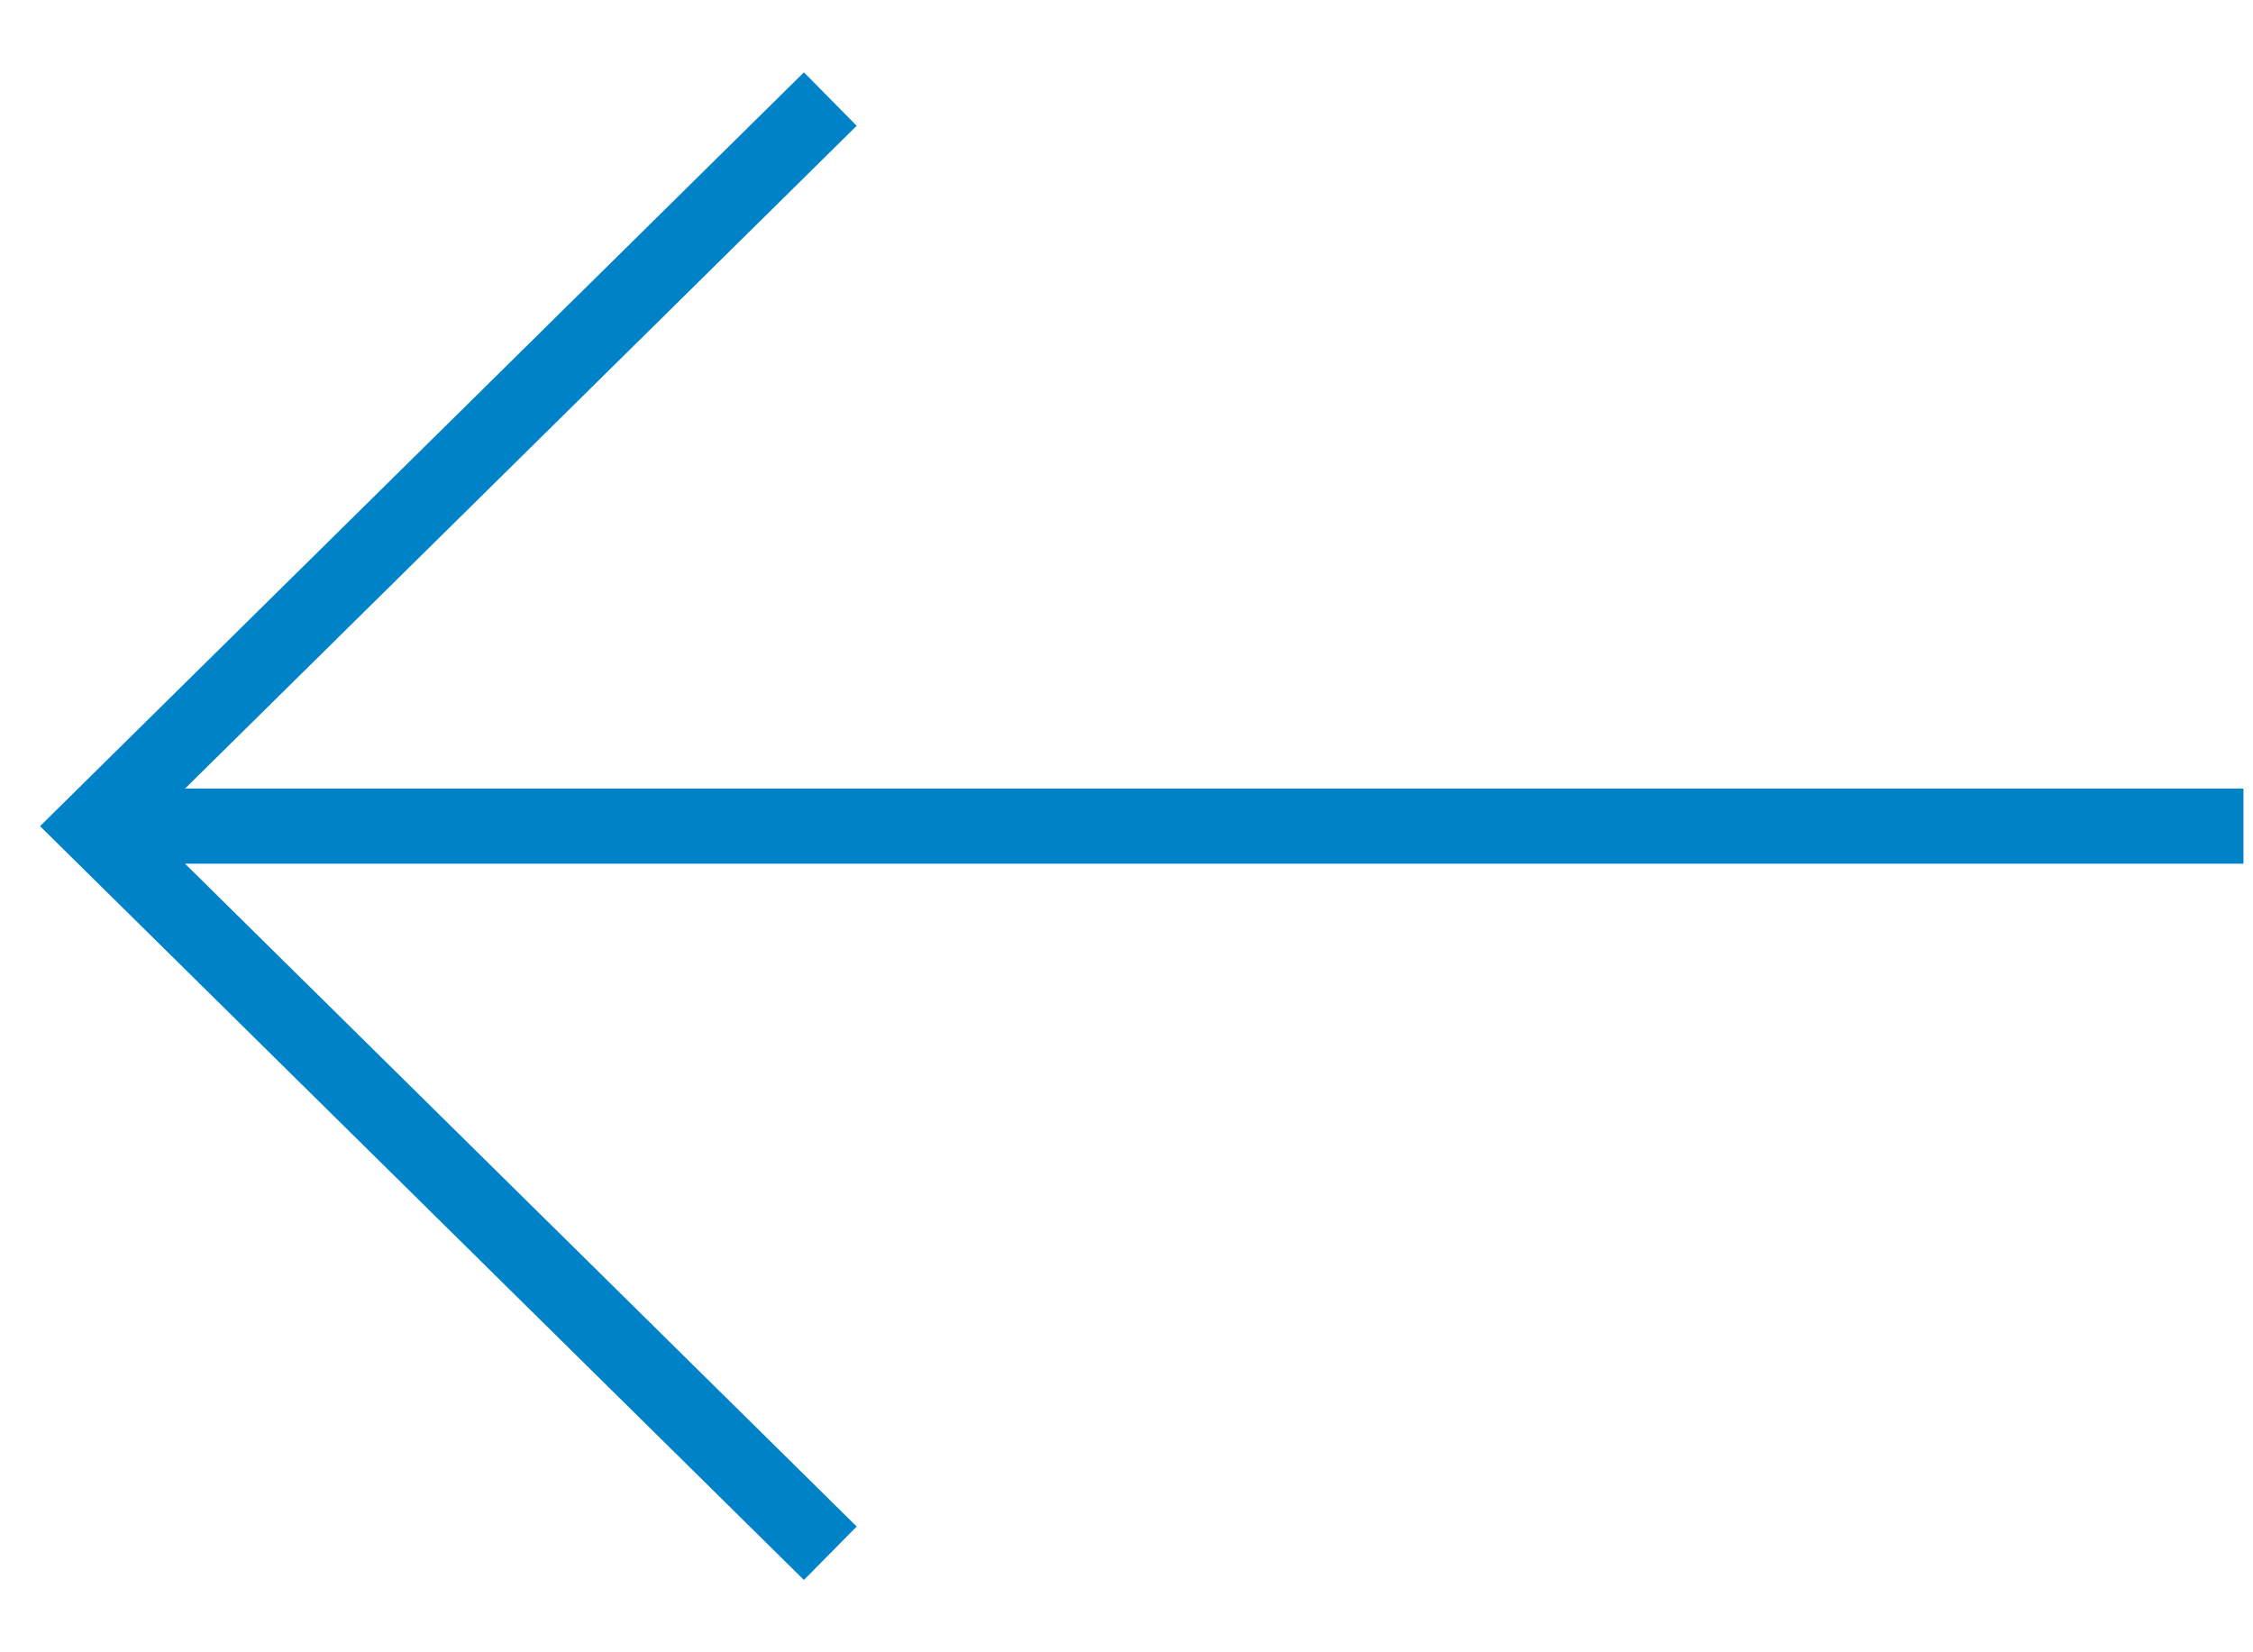 <?xml version="1.0" encoding="UTF-8" standalone="no"?>
<svg
   xmlns:dc="http://purl.org/dc/elements/1.1/"
   xmlns:cc="http://creativecommons.org/ns#"
   xmlns:rdf="http://www.w3.org/1999/02/22-rdf-syntax-ns#"
   xmlns:svg="http://www.w3.org/2000/svg"
   xmlns="http://www.w3.org/2000/svg"
   xmlns:sodipodi="http://sodipodi.sourceforge.net/DTD/sodipodi-0.dtd"
   xmlns:inkscape="http://www.inkscape.org/namespaces/inkscape"
   width="30px"
   height="22px"
   viewBox="0 0 30 22"
   version="1.1"
   id="svg2"
   inkscape:version="0.92.4 (5da689c313, 2019-01-14)"
   sodipodi:docname="arrow_left_blue.svg">
  <sodipodi:namedview
     pagecolor="#ffffff"
     bordercolor="#666666"
     borderopacity="1"
     objecttolerance="10"
     gridtolerance="10"
     guidetolerance="10"
     inkscape:pageopacity="0"
     inkscape:pageshadow="2"
     inkscape:window-width="2560"
     inkscape:window-height="1355"
     id="namedview17"
     showgrid="false"
     inkscape:zoom="22.627417"
     inkscape:cx="4.2037773"
     inkscape:cy="19.323316"
     inkscape:window-x="0"
     inkscape:window-y="240"
     inkscape:window-maximized="1"
     inkscape:current-layer="Page-1" />
  <!-- Generator: sketchtool 40 (33762) - http://www.bohemiancoding.com/sketch -->
  <title
     id="title4">75B72FE5-C39B-4CA1-905F-8ADD5660EC2D</title>
  <desc
     id="desc6">Created with sketchtool.</desc>
  <defs
     id="defs8" />
  <g
     id="NEXTCLOUD"
     stroke="none"
     stroke-width="1"
     fill="none"
     fill-rule="evenodd">
    <g
       id="HOMEPAGE-DESKTOP"
       transform="translate(-333, -553)"
       stroke="#FFFFFF">
      <g
         id="TOP-Banner">
        <g
           id="BTN"
           transform="translate(130, 534)">
          <g
             id="Page-1"
             transform="translate(203, 20)">
            <g
               id="g822"
               transform="matrix(-1,0,0,1,30.406,0)">
              <path
                 inkscape:connector-curvature="0"
                 style="stroke:#0082c9"
                 id="Stroke-1"
                 d="M 0.533,10 H 29.2" />
              <polyline
                 transform="translate(0,0.147)"
                 style="stroke:#0082c9"
                 points="19.35 0.172 29.161 9.853 19.35 19.534"
                 id="Stroke-3" />
            </g>
          </g>
        </g>
      </g>
    </g>
  </g>
</svg>
